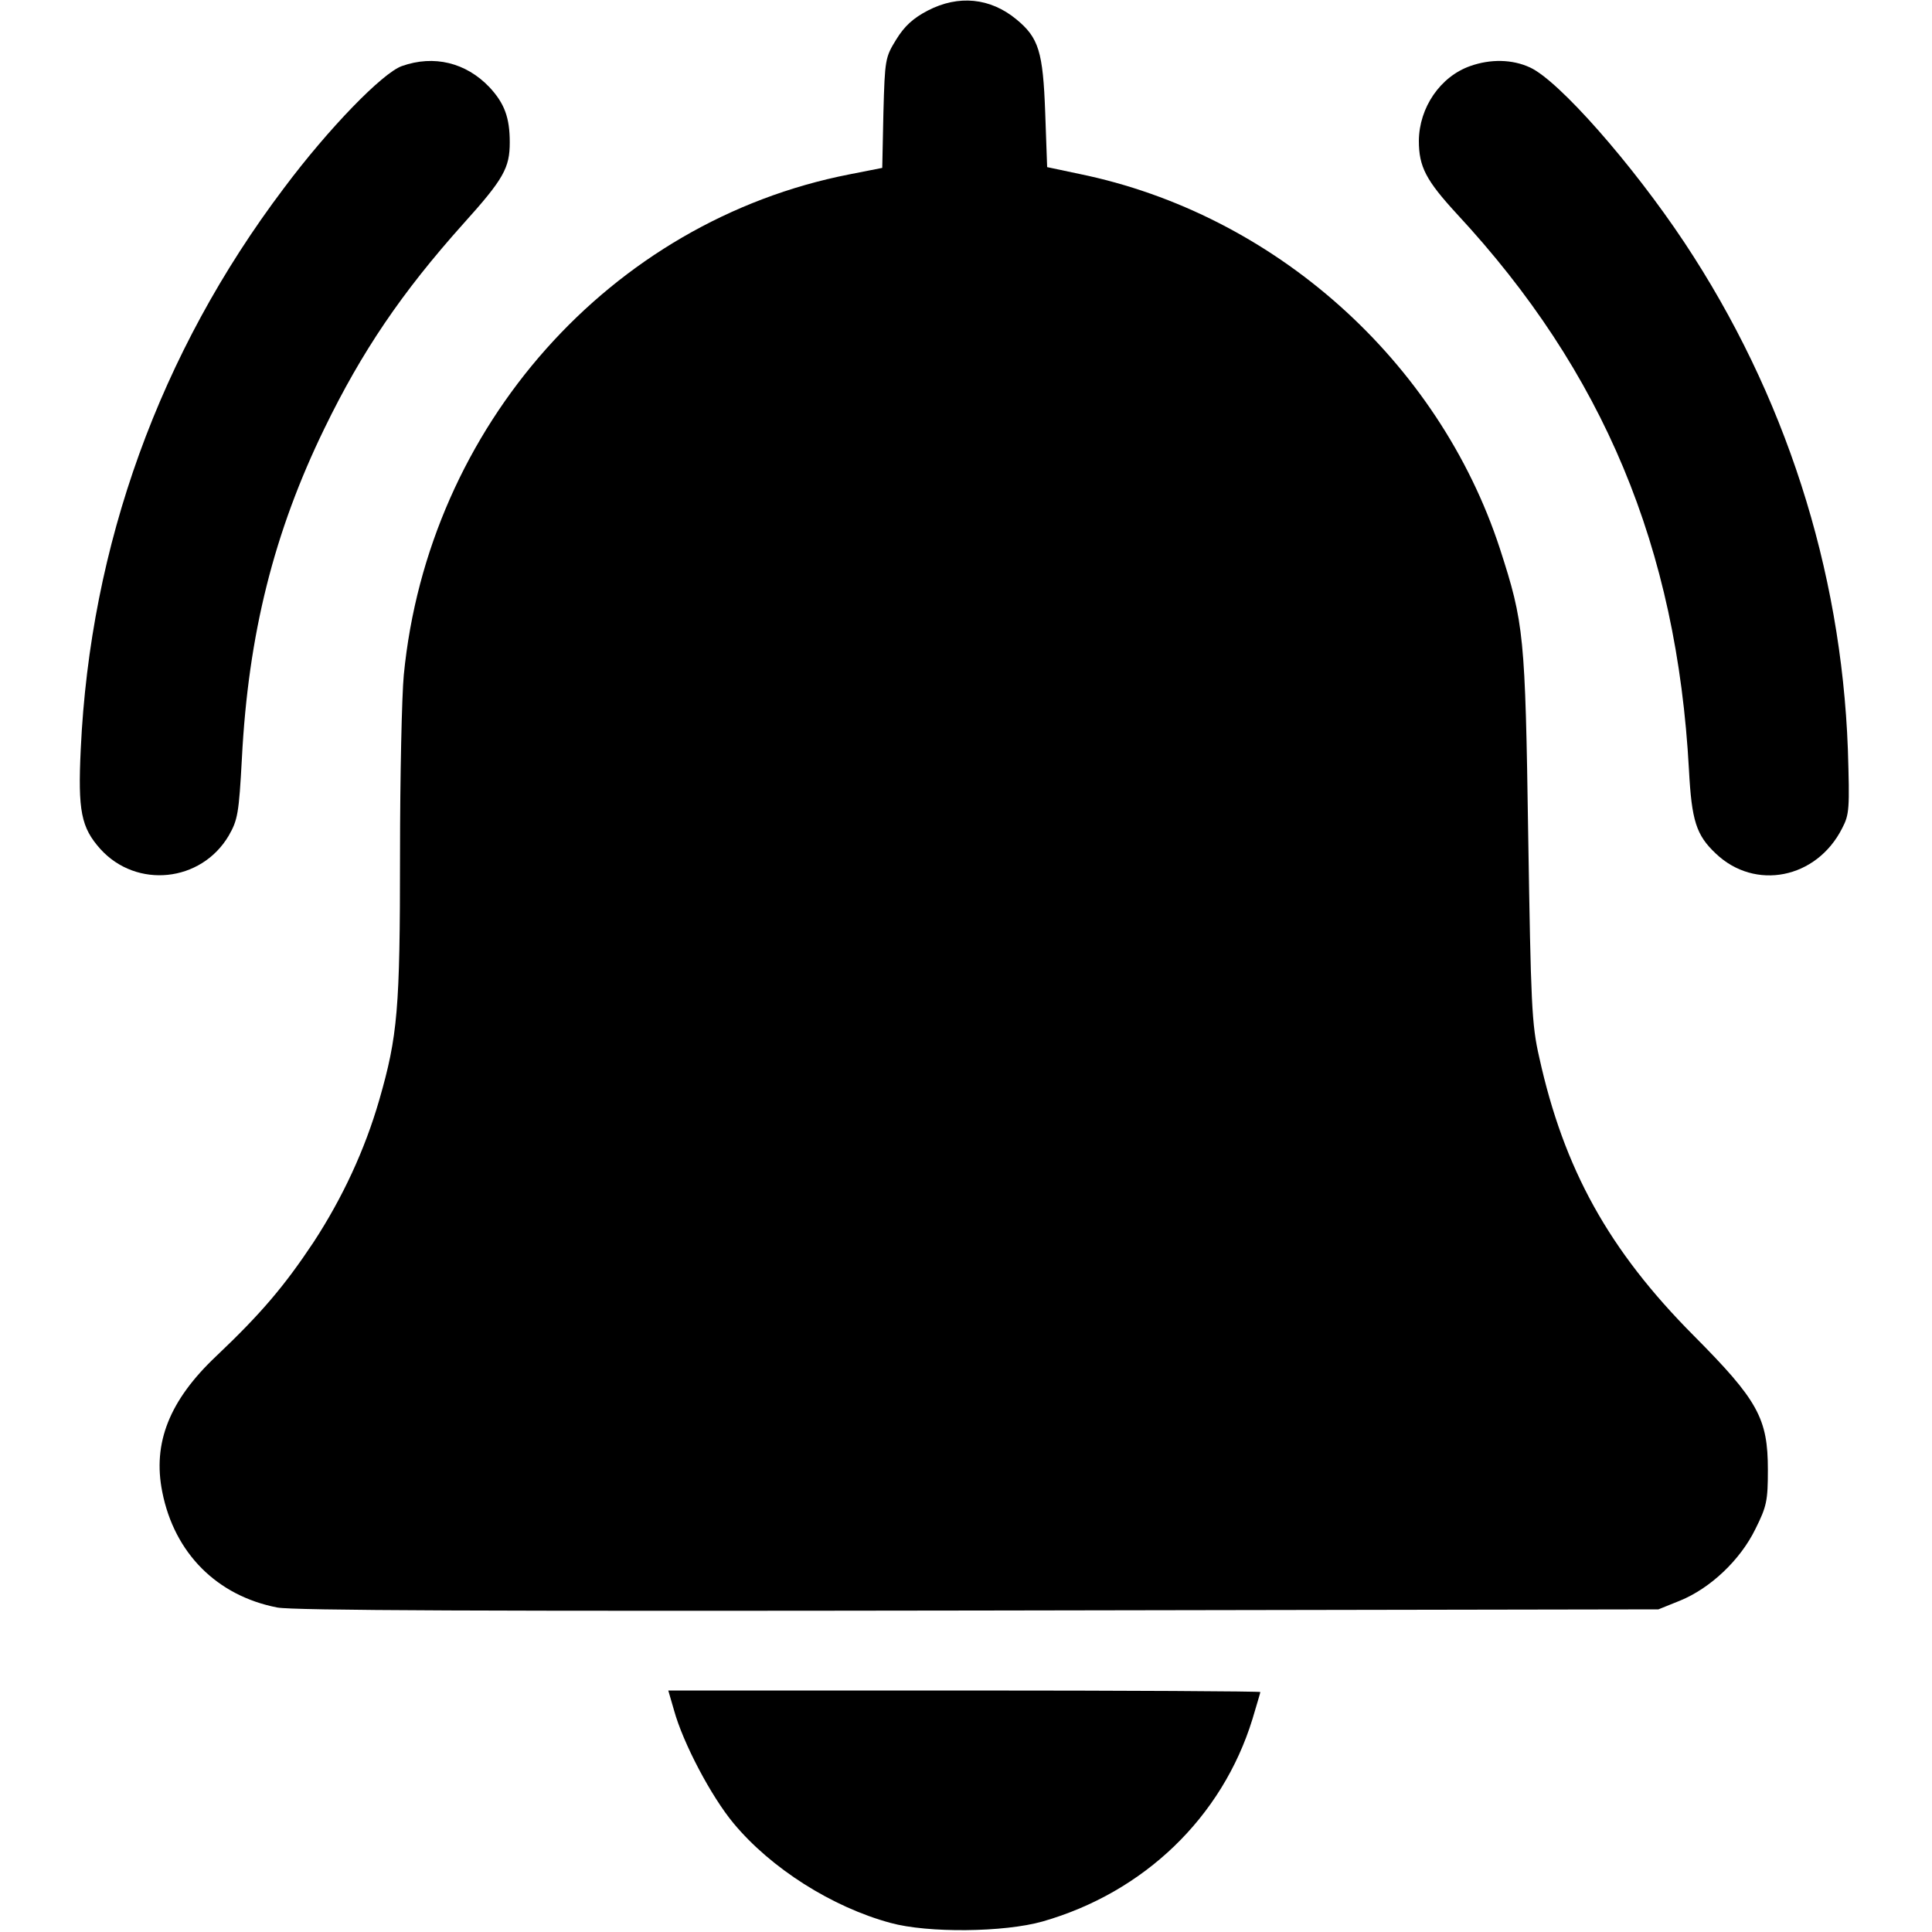 <svg width="20" height="20" viewBox="0 0 20 20" fill="none" xmlns="http://www.w3.org/2000/svg">
<g clip-path="url(#clip0_55_113)">
<g clip-path="url(#clip1_55_113)">
<path d="M9.605 0.109C9.453 0.188 9.363 0.27 9.277 0.41C9.164 0.594 9.16 0.613 9.145 1.168L9.133 1.738L8.793 1.805C6.32 2.289 4.43 4.414 4.18 6.988C4.16 7.195 4.141 8.031 4.141 8.848C4.141 10.449 4.117 10.723 3.926 11.387C3.777 11.902 3.547 12.398 3.246 12.859C2.945 13.312 2.703 13.598 2.238 14.039C1.754 14.496 1.578 14.938 1.68 15.445C1.805 16.078 2.246 16.52 2.871 16.641C3.043 16.672 5.008 16.68 10.137 16.672L17.168 16.66L17.391 16.57C17.707 16.441 18.016 16.148 18.172 15.828C18.289 15.594 18.301 15.535 18.301 15.215C18.301 14.684 18.199 14.496 17.535 13.828C16.652 12.941 16.188 12.098 15.934 10.945C15.855 10.602 15.848 10.395 15.82 8.652C15.789 6.57 15.777 6.453 15.527 5.68C14.891 3.734 13.191 2.215 11.176 1.801L10.84 1.73L10.82 1.168C10.797 0.535 10.754 0.391 10.52 0.199C10.25 -0.023 9.922 -0.055 9.605 0.109Z" fill="current"/>
<path d="M4.16 0.684C3.961 0.754 3.402 1.328 2.938 1.949C1.652 3.652 0.934 5.645 0.836 7.754C0.805 8.395 0.84 8.566 1.039 8.789C1.414 9.203 2.082 9.133 2.367 8.652C2.461 8.488 2.473 8.422 2.504 7.852C2.57 6.566 2.836 5.508 3.359 4.434C3.746 3.637 4.16 3.027 4.793 2.32C5.215 1.852 5.277 1.738 5.277 1.473C5.277 1.219 5.223 1.07 5.066 0.902C4.824 0.648 4.492 0.566 4.16 0.684Z" fill="current"/>
<path d="M15.219 0.684C14.91 0.793 14.691 1.113 14.688 1.457C14.688 1.727 14.762 1.867 15.082 2.215C16.598 3.848 17.359 5.668 17.484 7.969C17.512 8.496 17.559 8.645 17.762 8.836C18.168 9.223 18.805 9.098 19.07 8.574C19.145 8.43 19.148 8.375 19.129 7.754C19.059 5.887 18.477 4.078 17.438 2.512C16.895 1.695 16.137 0.836 15.84 0.699C15.656 0.613 15.43 0.609 15.219 0.684Z" fill="current"/>
<path d="M6.977 17.703C7.07 18.043 7.363 18.598 7.594 18.875C7.98 19.34 8.613 19.742 9.219 19.906C9.605 20.012 10.395 20.004 10.793 19.891C11.844 19.59 12.652 18.812 12.965 17.797C13.008 17.652 13.047 17.523 13.047 17.516C13.047 17.508 11.668 17.5 9.984 17.5H6.918L6.977 17.703Z" fill="current"/>
</g>
</g>
<defs>
<clipPath id="clip0_55_113">
<rect width="20" height="20" fill="current"/>
</clipPath>
<clipPath id="clip1_55_113">
<rect width="20" height="20" fill="current"/>
</clipPath>
</defs>
</svg>
